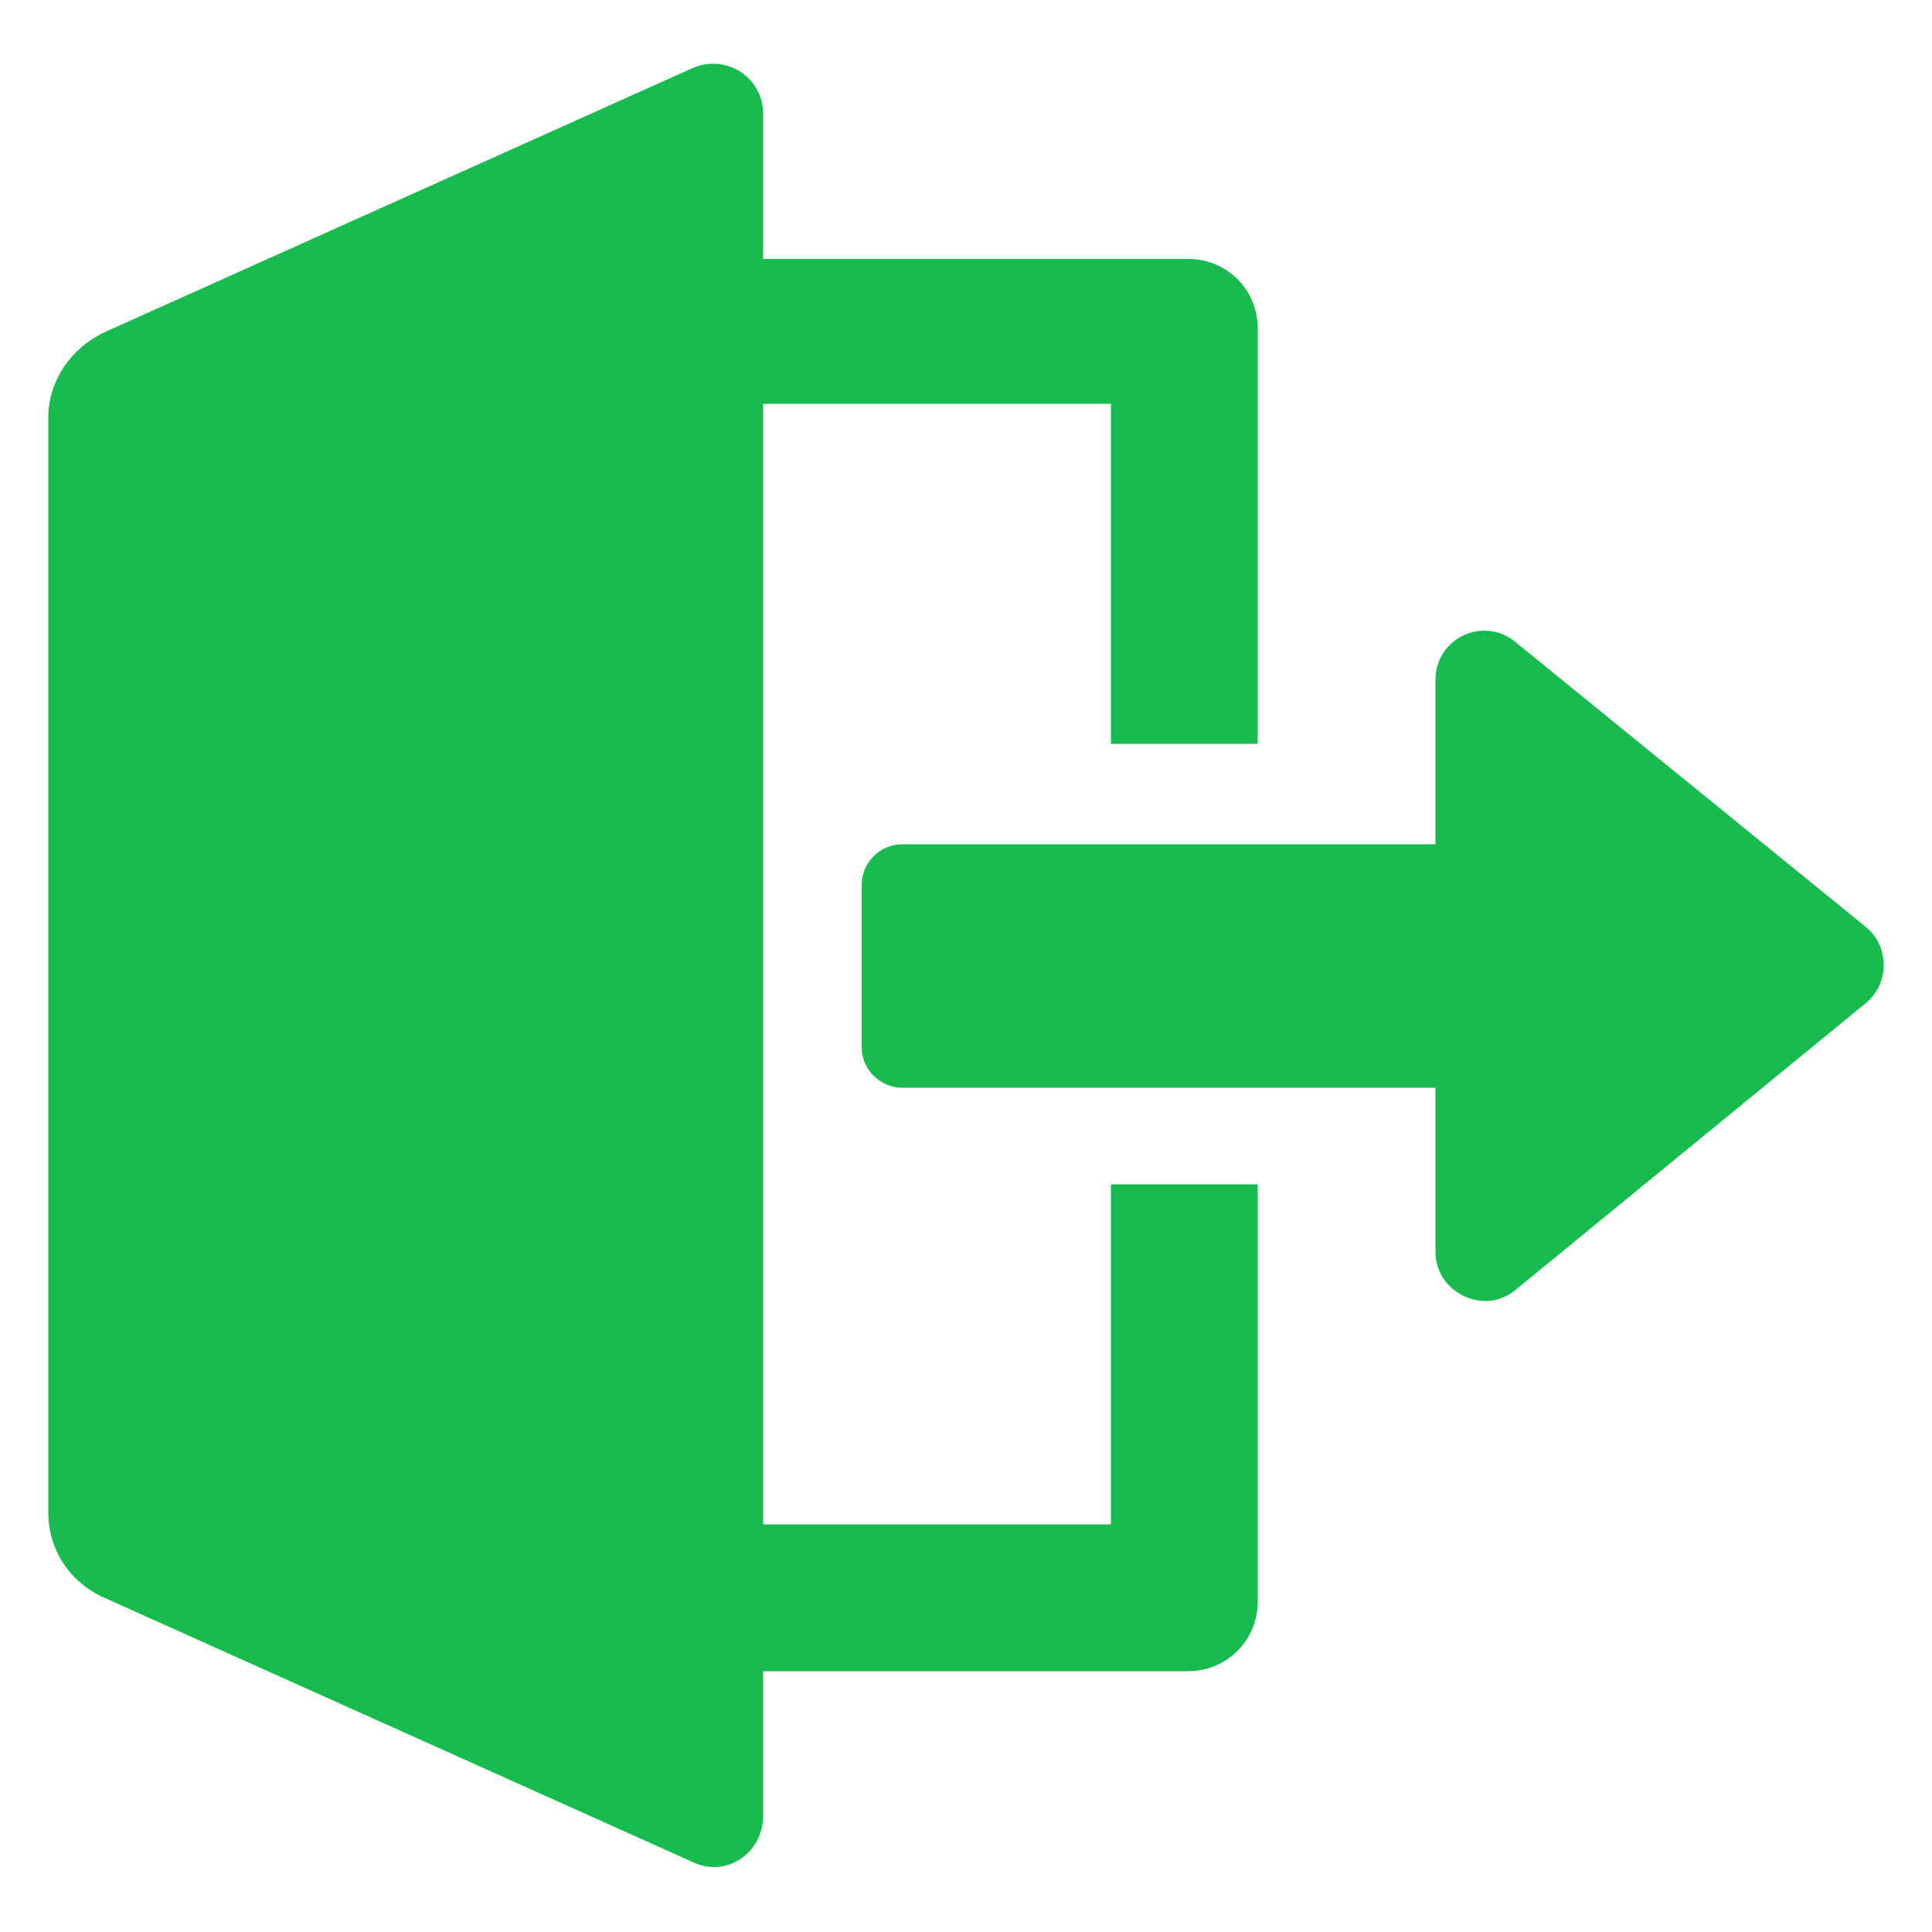 <?xml version="1.0" encoding="UTF-8"?>
<svg xmlns="http://www.w3.org/2000/svg" version="1.1" viewBox="0 0 100 100">
  <defs>
    <style>
      .cls-1 {
        fill: #19ba50;
      }
    </style>
  </defs>
  <!-- Generator: Adobe Illustrator 28.6.0, SVG Export Plug-In . SVG Version: 1.2.0 Build 709)  -->
  <g>
    <g id="Layer_1">
      <path class="cls-1" d="M57.5,78.9h-18V20.9h18v17.6h7.6v-21.5c0-2-1.6-3.6-3.6-3.6h-22v-7.5c0-1.9-1.9-3.1-3.6-2.4L5.4,17.2c-1.7.8-2.9,2.5-2.9,4.4v56.7c0,1.9,1.1,3.6,2.9,4.4l30.5,13.7c1.7.8,3.6-.5,3.6-2.4v-7.5h22c2,0,3.6-1.6,3.6-3.6v-21.6h-7.6v17.6Z"/>
      <path class="cls-1" d="M96.6,48l-18.2-14.8c-1.6-1.3-4.1-.2-4.1,2v8.5h-27.6c-1.2,0-2.1,1-2.1,2.1v8.4c0,1.2,1,2.1,2.1,2.1h27.6v8.5c0,2.1,2.5,3.3,4.1,2l18.2-14.9c1.2-1,1.2-2.9,0-3.9Z"/>
    </g>
  </g>
</svg>